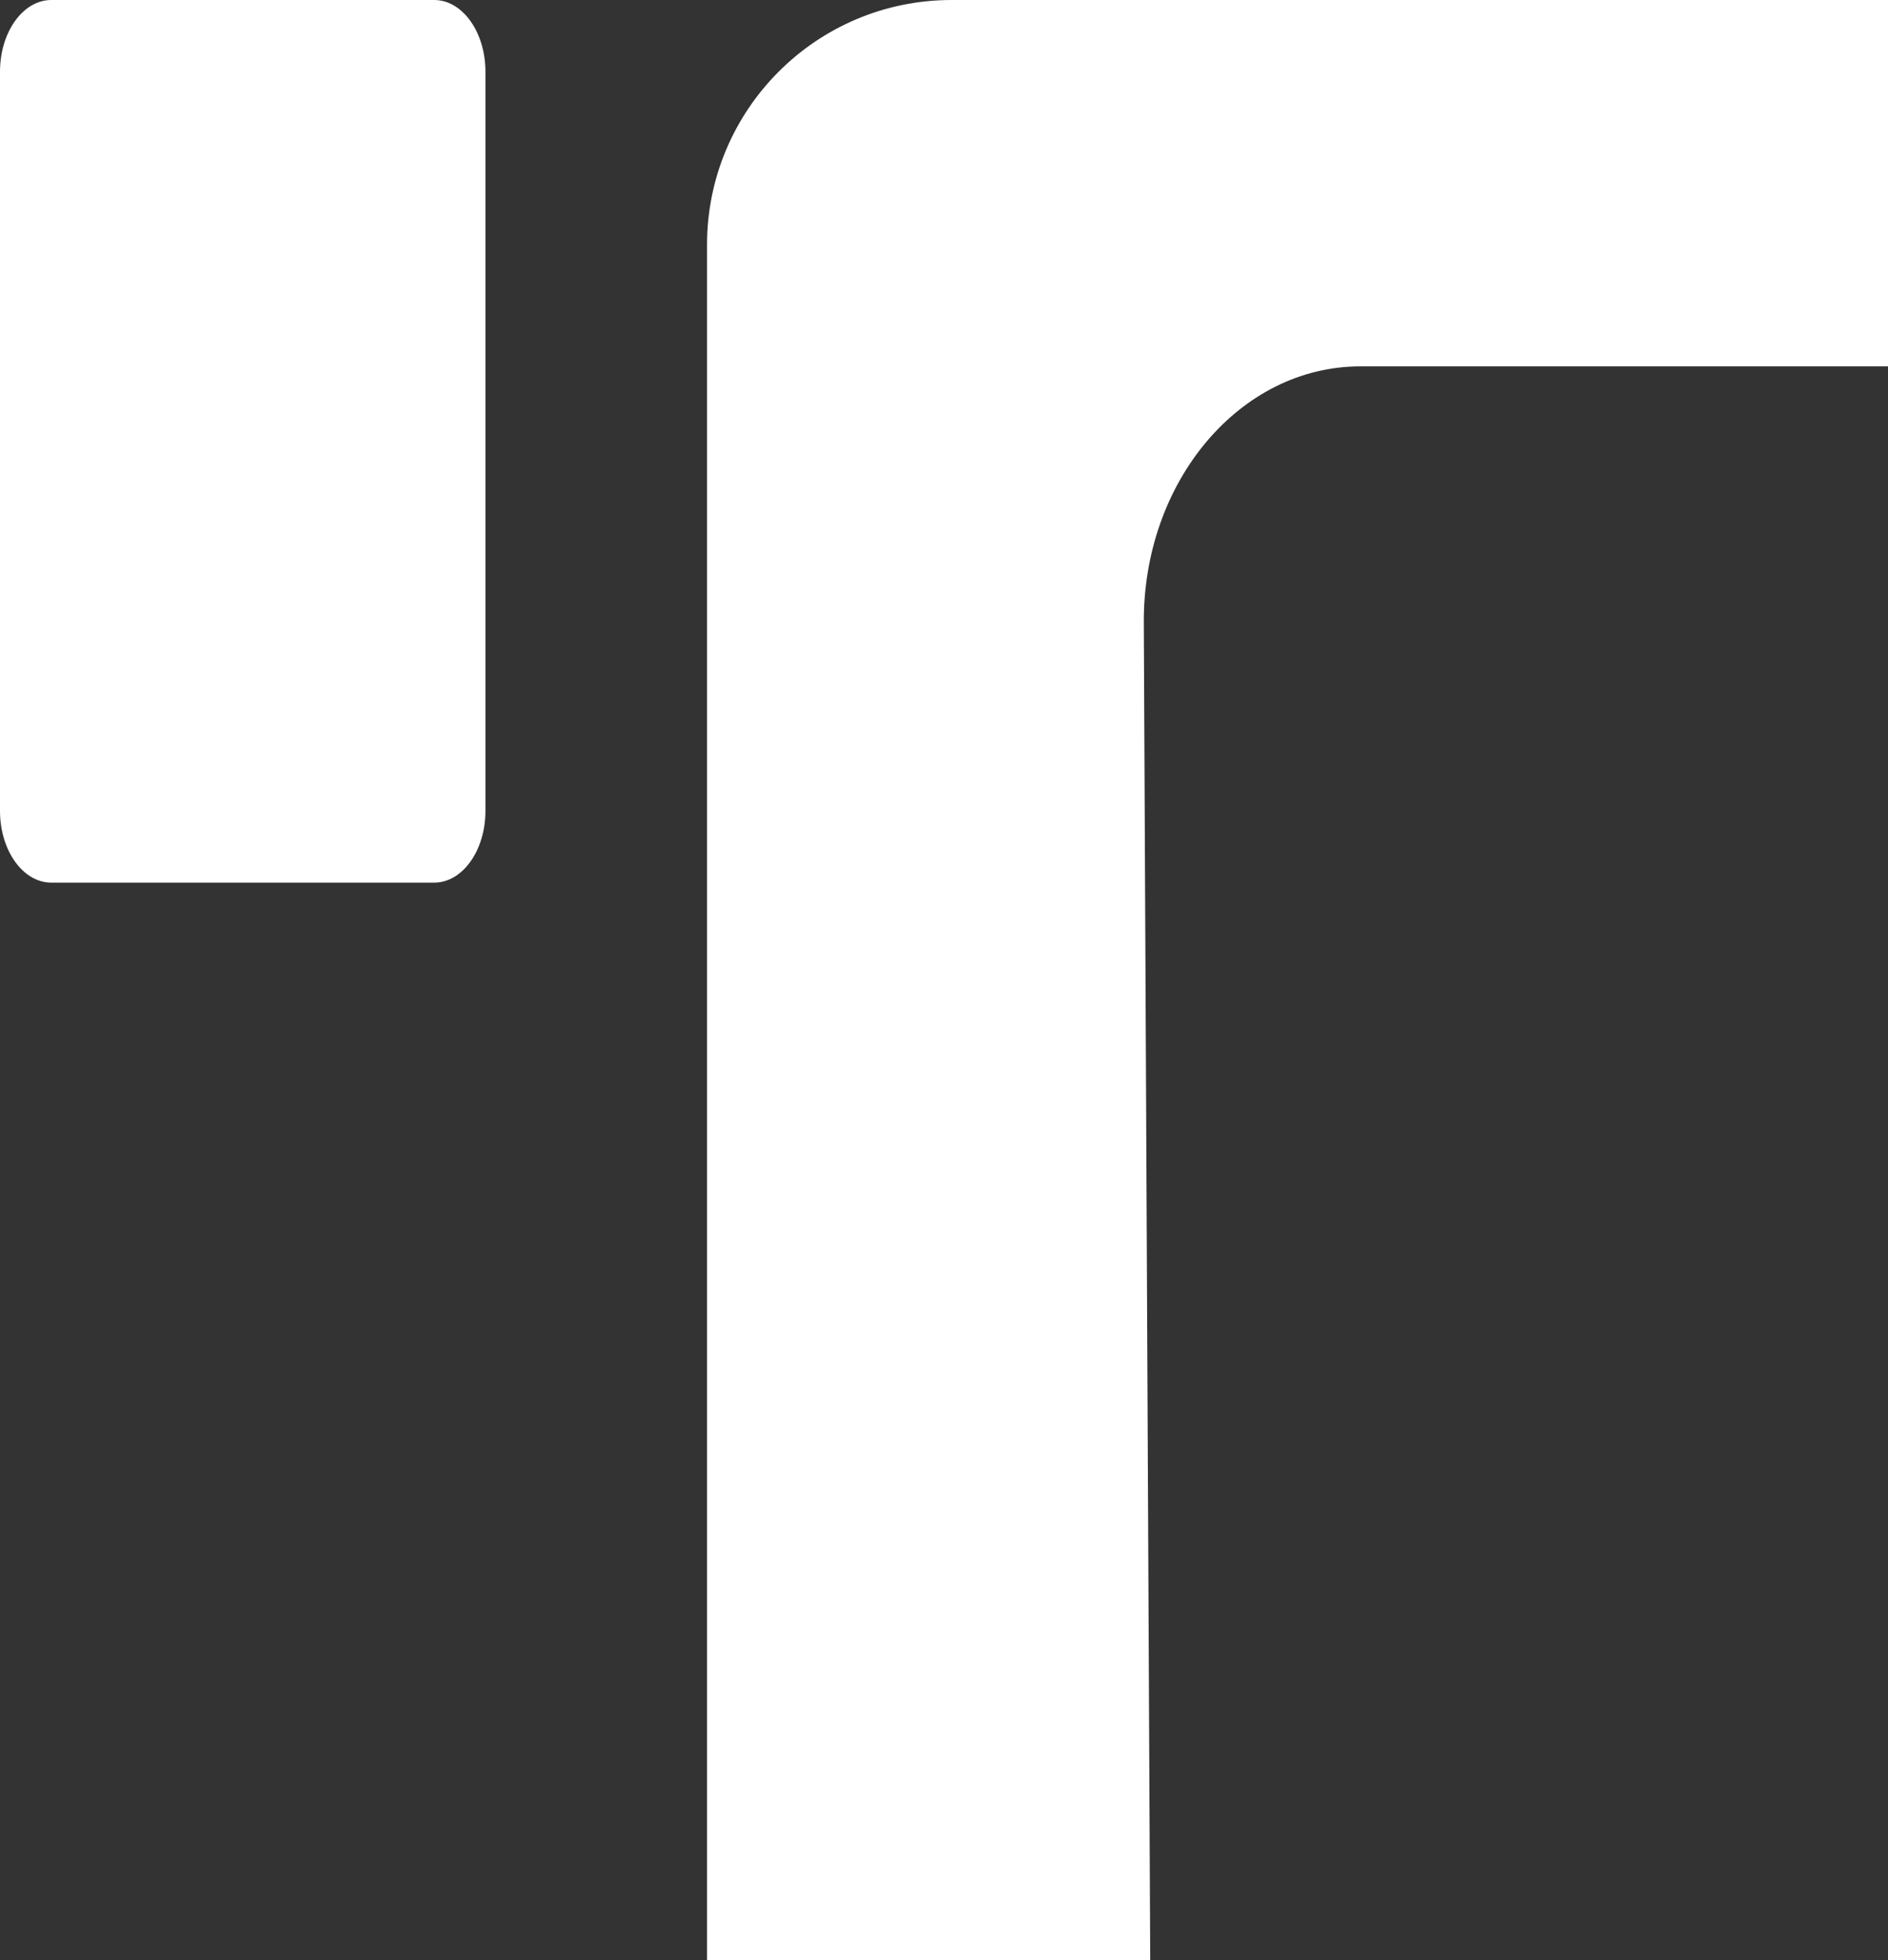<?xml version="1.0" encoding="UTF-8"?>
<svg id="Calque_2" data-name="Calque 2" xmlns="http://www.w3.org/2000/svg" viewBox="0 0 14.74 15.3">
  <rect x="0" y="0" width="14.74" height="15.3" fill="#333333" stroke="none"/>
  <defs>
    <style>
      .cls-1 {
        fill: #fff;
        stroke-width: 0px;
      }
    </style>
  </defs>
  <g id="Calque_1-2" data-name="Calque 1">
    <path class="cls-1" d="M.4,0h2.99c.22,0,.4.25.4.56v5.77c0,.31-.18.56-.4.56H.4c-.22,0-.4-.25-.4-.56V.56c0-.31.18-.56.4-.56Z"/>
    <path class="cls-1" d="M14.74,0v2.86h-4.12c-.94,0-1.7.9-1.69,2.01l.05,10.43h-3.46V1.91c0-1.05.85-1.91,1.91-1.91h7.31Z"/>
  </g>
</svg>